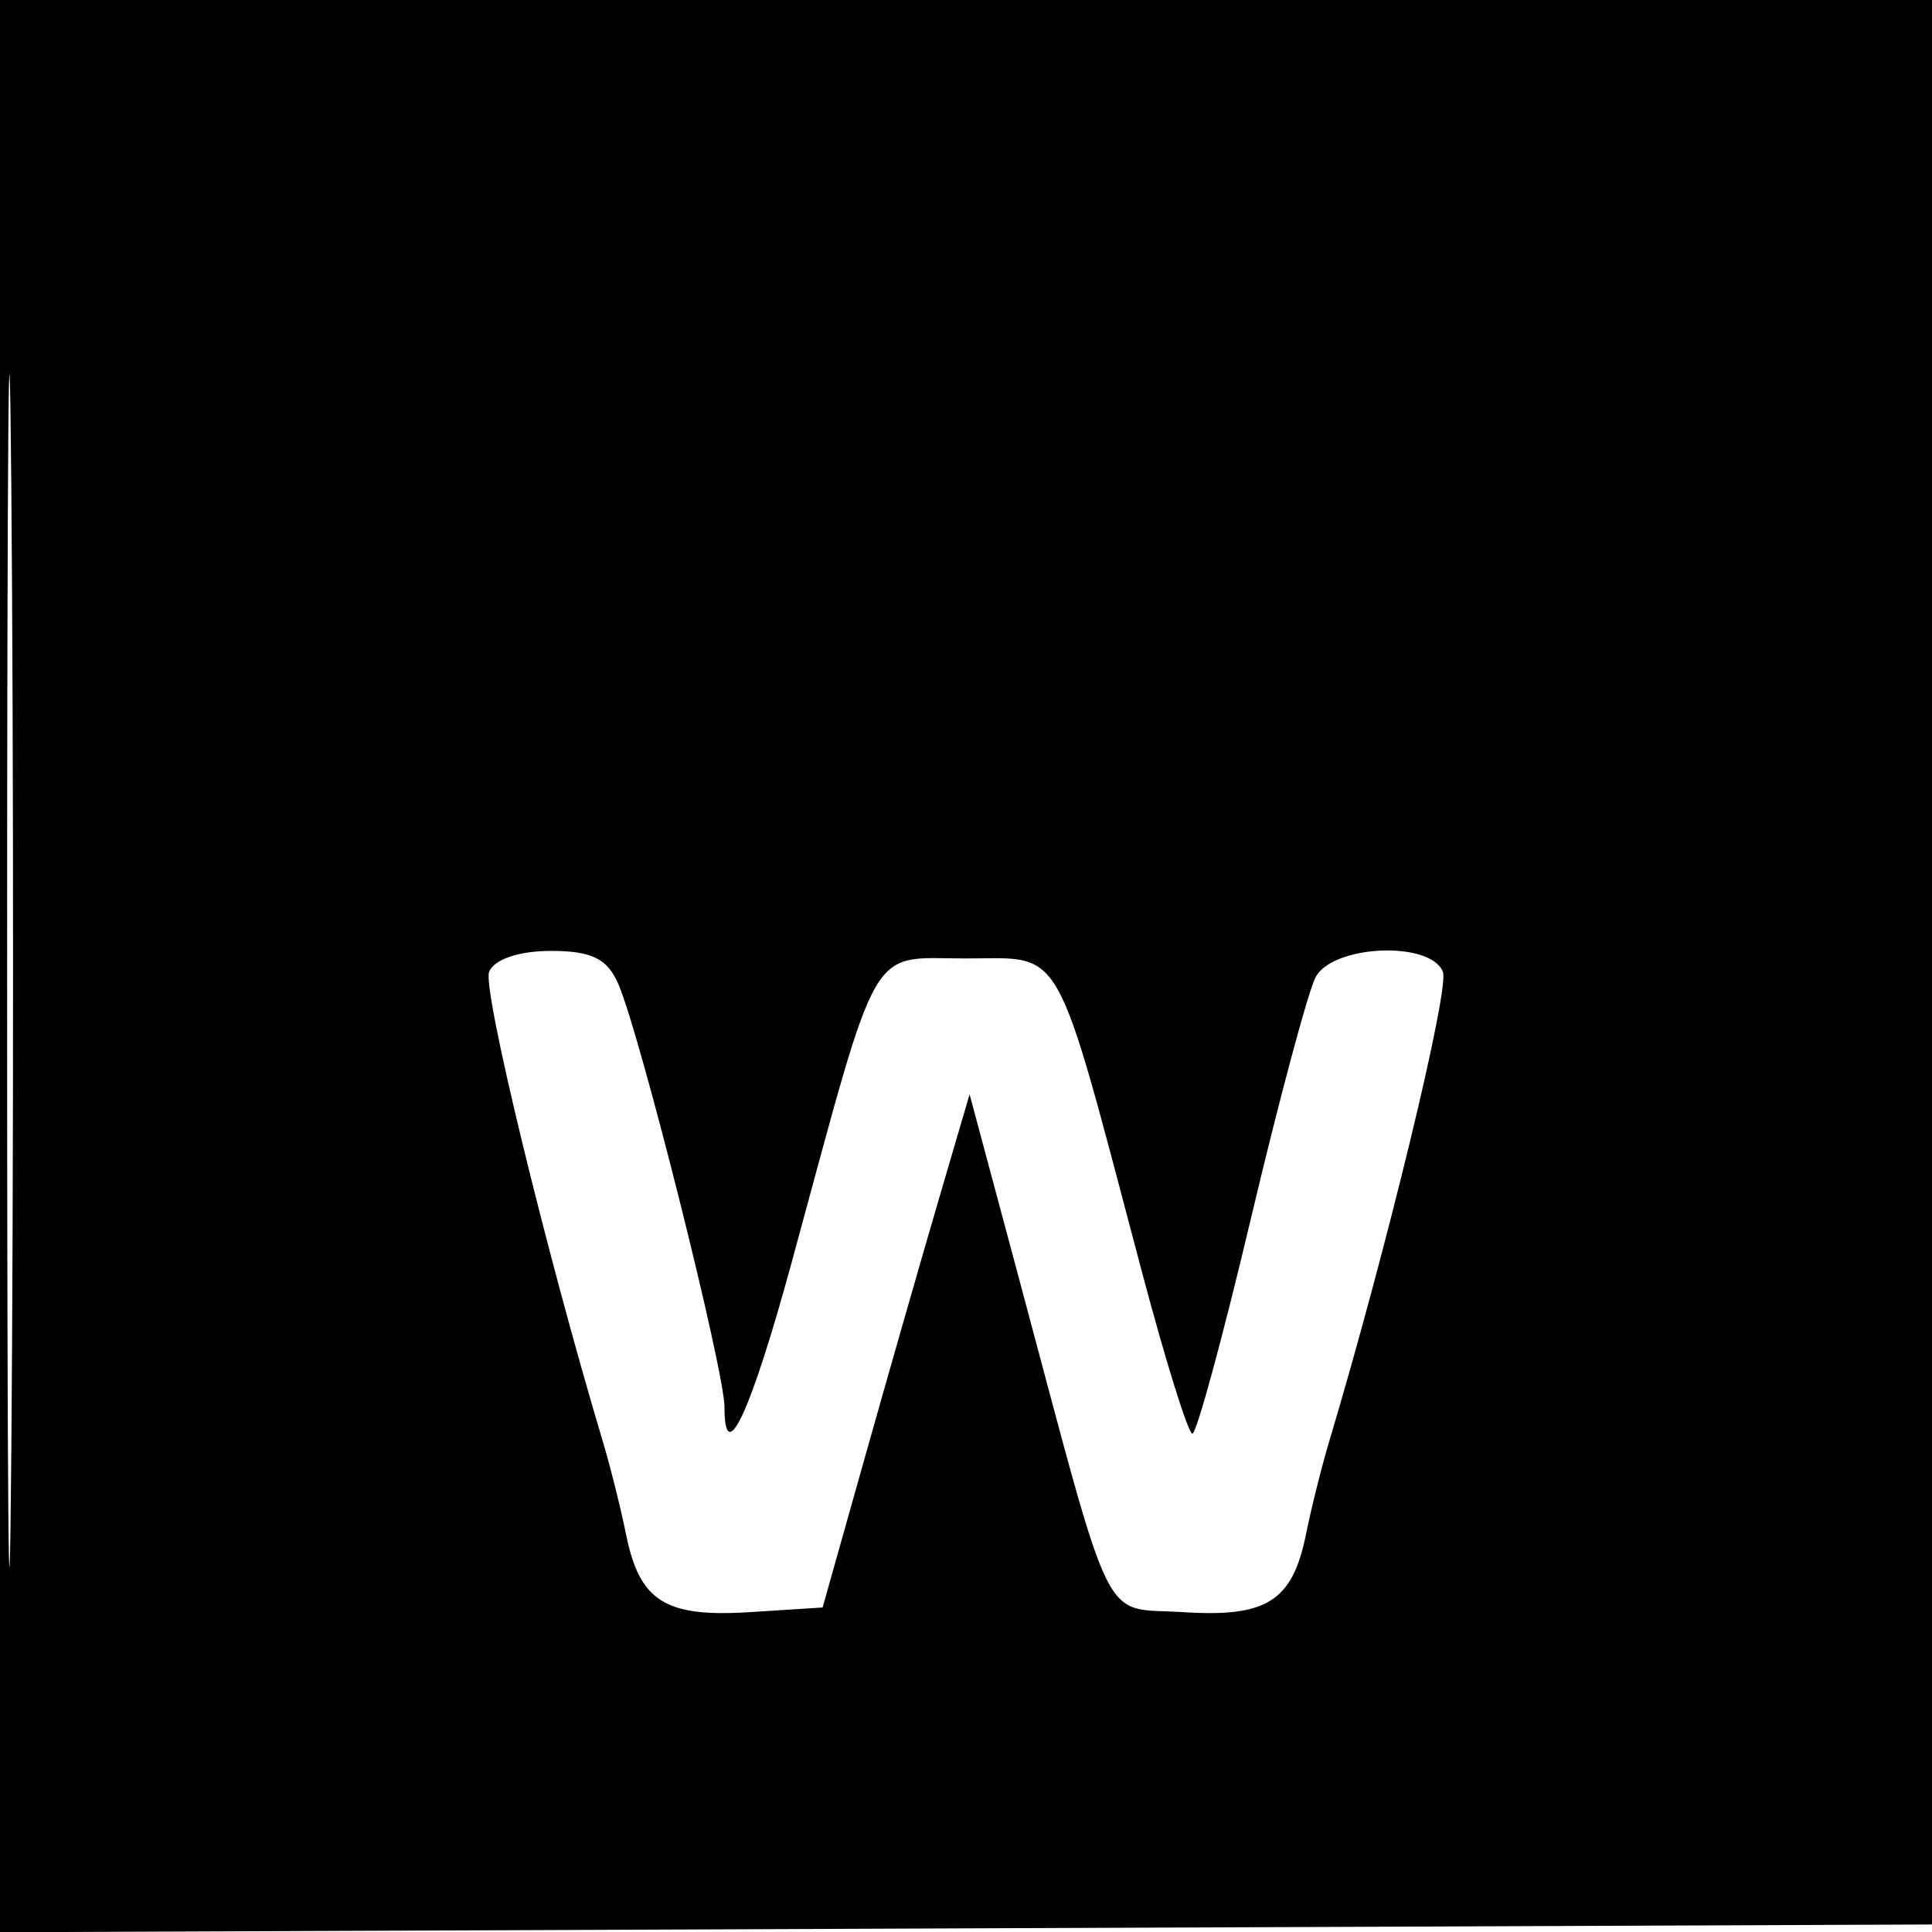 <svg xmlns="http://www.w3.org/2000/svg" width="128" height="128" viewBox="0 0 128 128" version="1.1">
	<path d="M 0 64.007 L 0 128.015 64.250 127.757 L 128.500 127.500 128.757 63.750 L 129.015 0 64.507 0 L 0 0 0 64.007 M 0.471 64.500 C 0.471 99.700, 0.597 113.955, 0.750 96.178 C 0.903 78.400, 0.903 49.600, 0.749 32.178 C 0.596 14.755, 0.471 29.300, 0.471 64.500 M 32.402 64.395 C 31.961 65.543, 36.161 82.878, 39.938 95.500 C 40.432 97.150, 41.127 99.931, 41.482 101.681 C 42.380 106.098, 44.084 107.164, 49.672 106.808 L 54.500 106.500 57.316 96.500 C 58.865 91, 61.056 83.350, 62.185 79.500 L 64.238 72.500 67.590 85 C 73.883 108.472, 72.886 106.455, 78.372 106.808 C 83.916 107.165, 85.622 106.091, 86.518 101.681 C 86.873 99.931, 87.568 97.150, 88.062 95.500 C 91.839 82.878, 96.039 65.543, 95.598 64.395 C 94.799 62.312, 88.286 62.586, 87.159 64.750 C 86.658 65.713, 84.729 72.908, 82.874 80.740 C 81.018 88.572, 79.275 94.983, 79 94.986 C 78.725 94.990, 77.218 90.157, 75.651 84.246 C 69.787 62.121, 70.561 63.500, 64 63.500 C 57.470 63.500, 58.351 61.970, 52.487 83.500 C 49.749 93.550, 48 97.343, 48 93.228 C 48 90.819, 42.481 68.793, 40.990 65.250 C 40.260 63.517, 39.227 63, 36.490 63 C 34.373 63, 32.721 63.564, 32.402 64.395" stroke="none" fill="black" fill-rule="evenodd"/>
</svg>